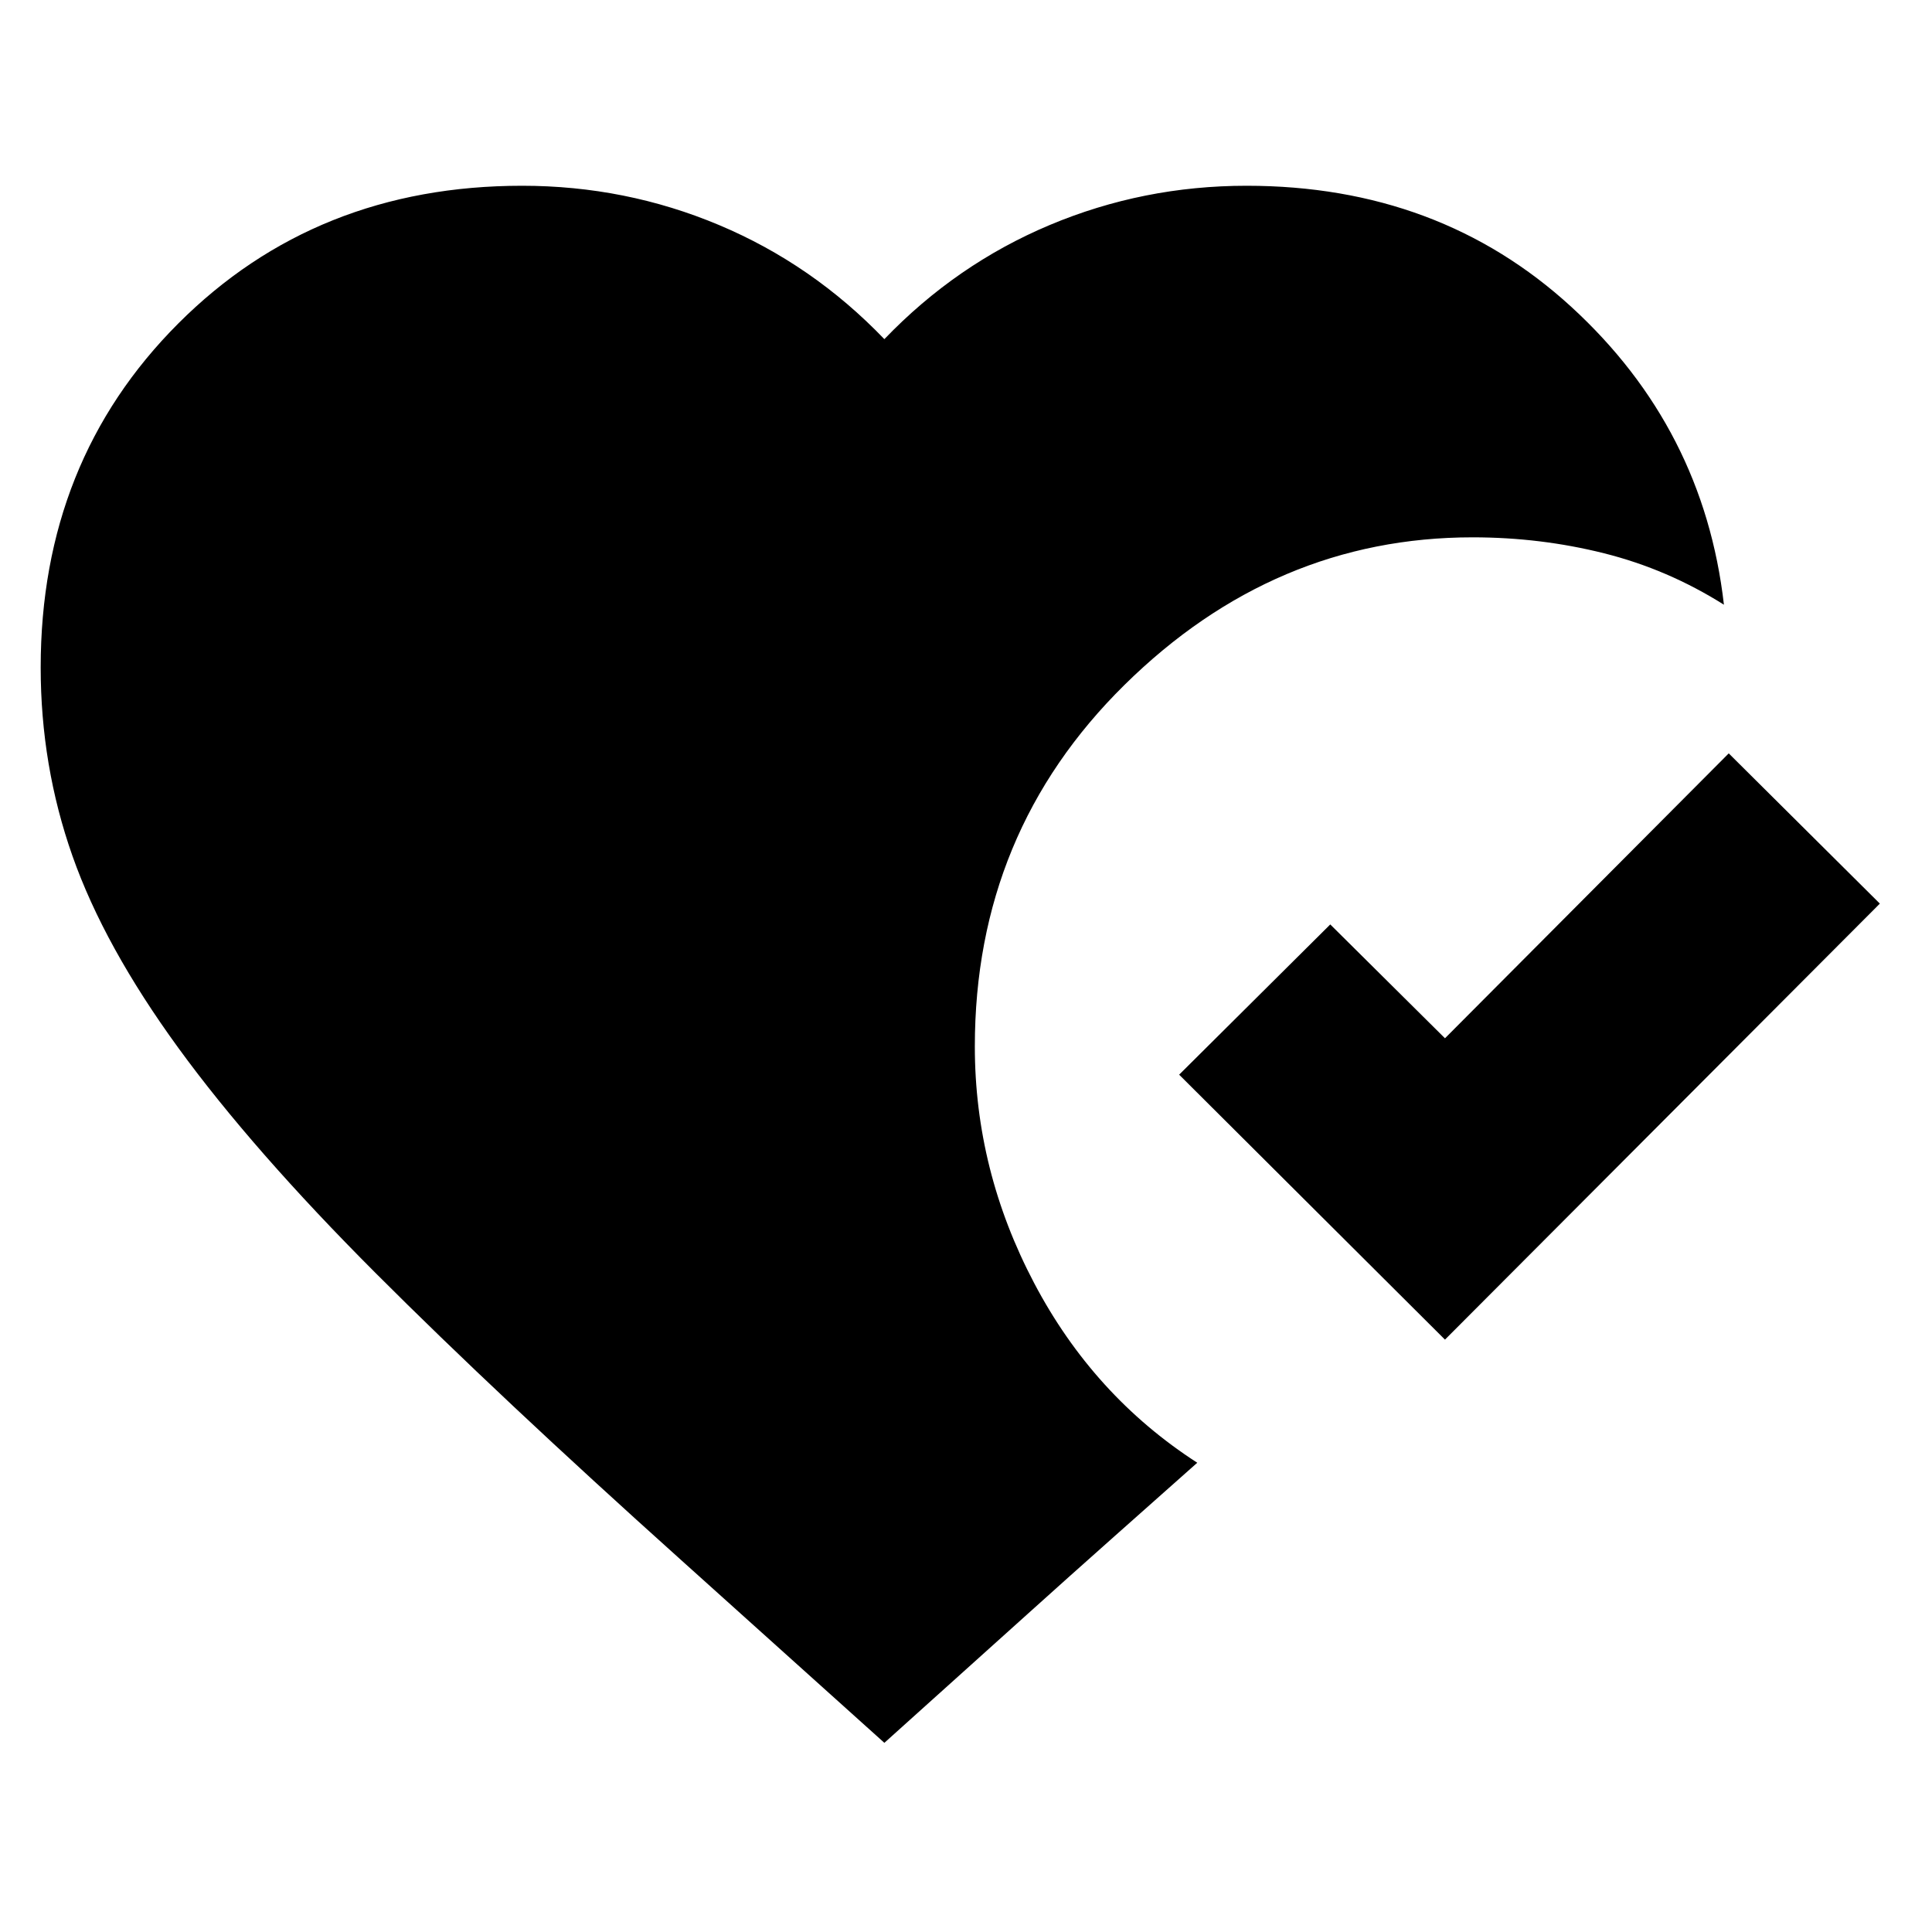 <svg xmlns="http://www.w3.org/2000/svg" height="24" viewBox="0 -960 960 960" width="24"><path d="m439.435-93.999-100.999-90.825q-90.653-81.392-151.762-142.566-61.109-61.175-98-111.827-36.892-50.653-52.675-95.479-15.783-44.826-15.783-93.652 0-102.479 68.37-170.914 68.37-68.435 170.849-68.435 51.435 0 97.869 19.522 46.435 19.521 82.131 56.695 35.695-37.174 82.13-56.695 46.435-19.522 97.87-19.522 95.739 0 161.435 60.261 65.697 60.262 75.74 147.915-27.914-17.609-59.523-25.545-31.609-7.935-65.349-7.935-98.566 0-172.957 73.305Q484.389-546.391 484.389-440q0 61.566 29.479 117.566 29.479 56.001 81.045 89.262-17.87 15.869-41.022 36.434-23.151 20.565-43.456 38.869l-71 63.87ZM718-294.347 585.912-426 661-500.653l57 56.565 141-141.565L934.088-511 718-294.347Z"/></svg>